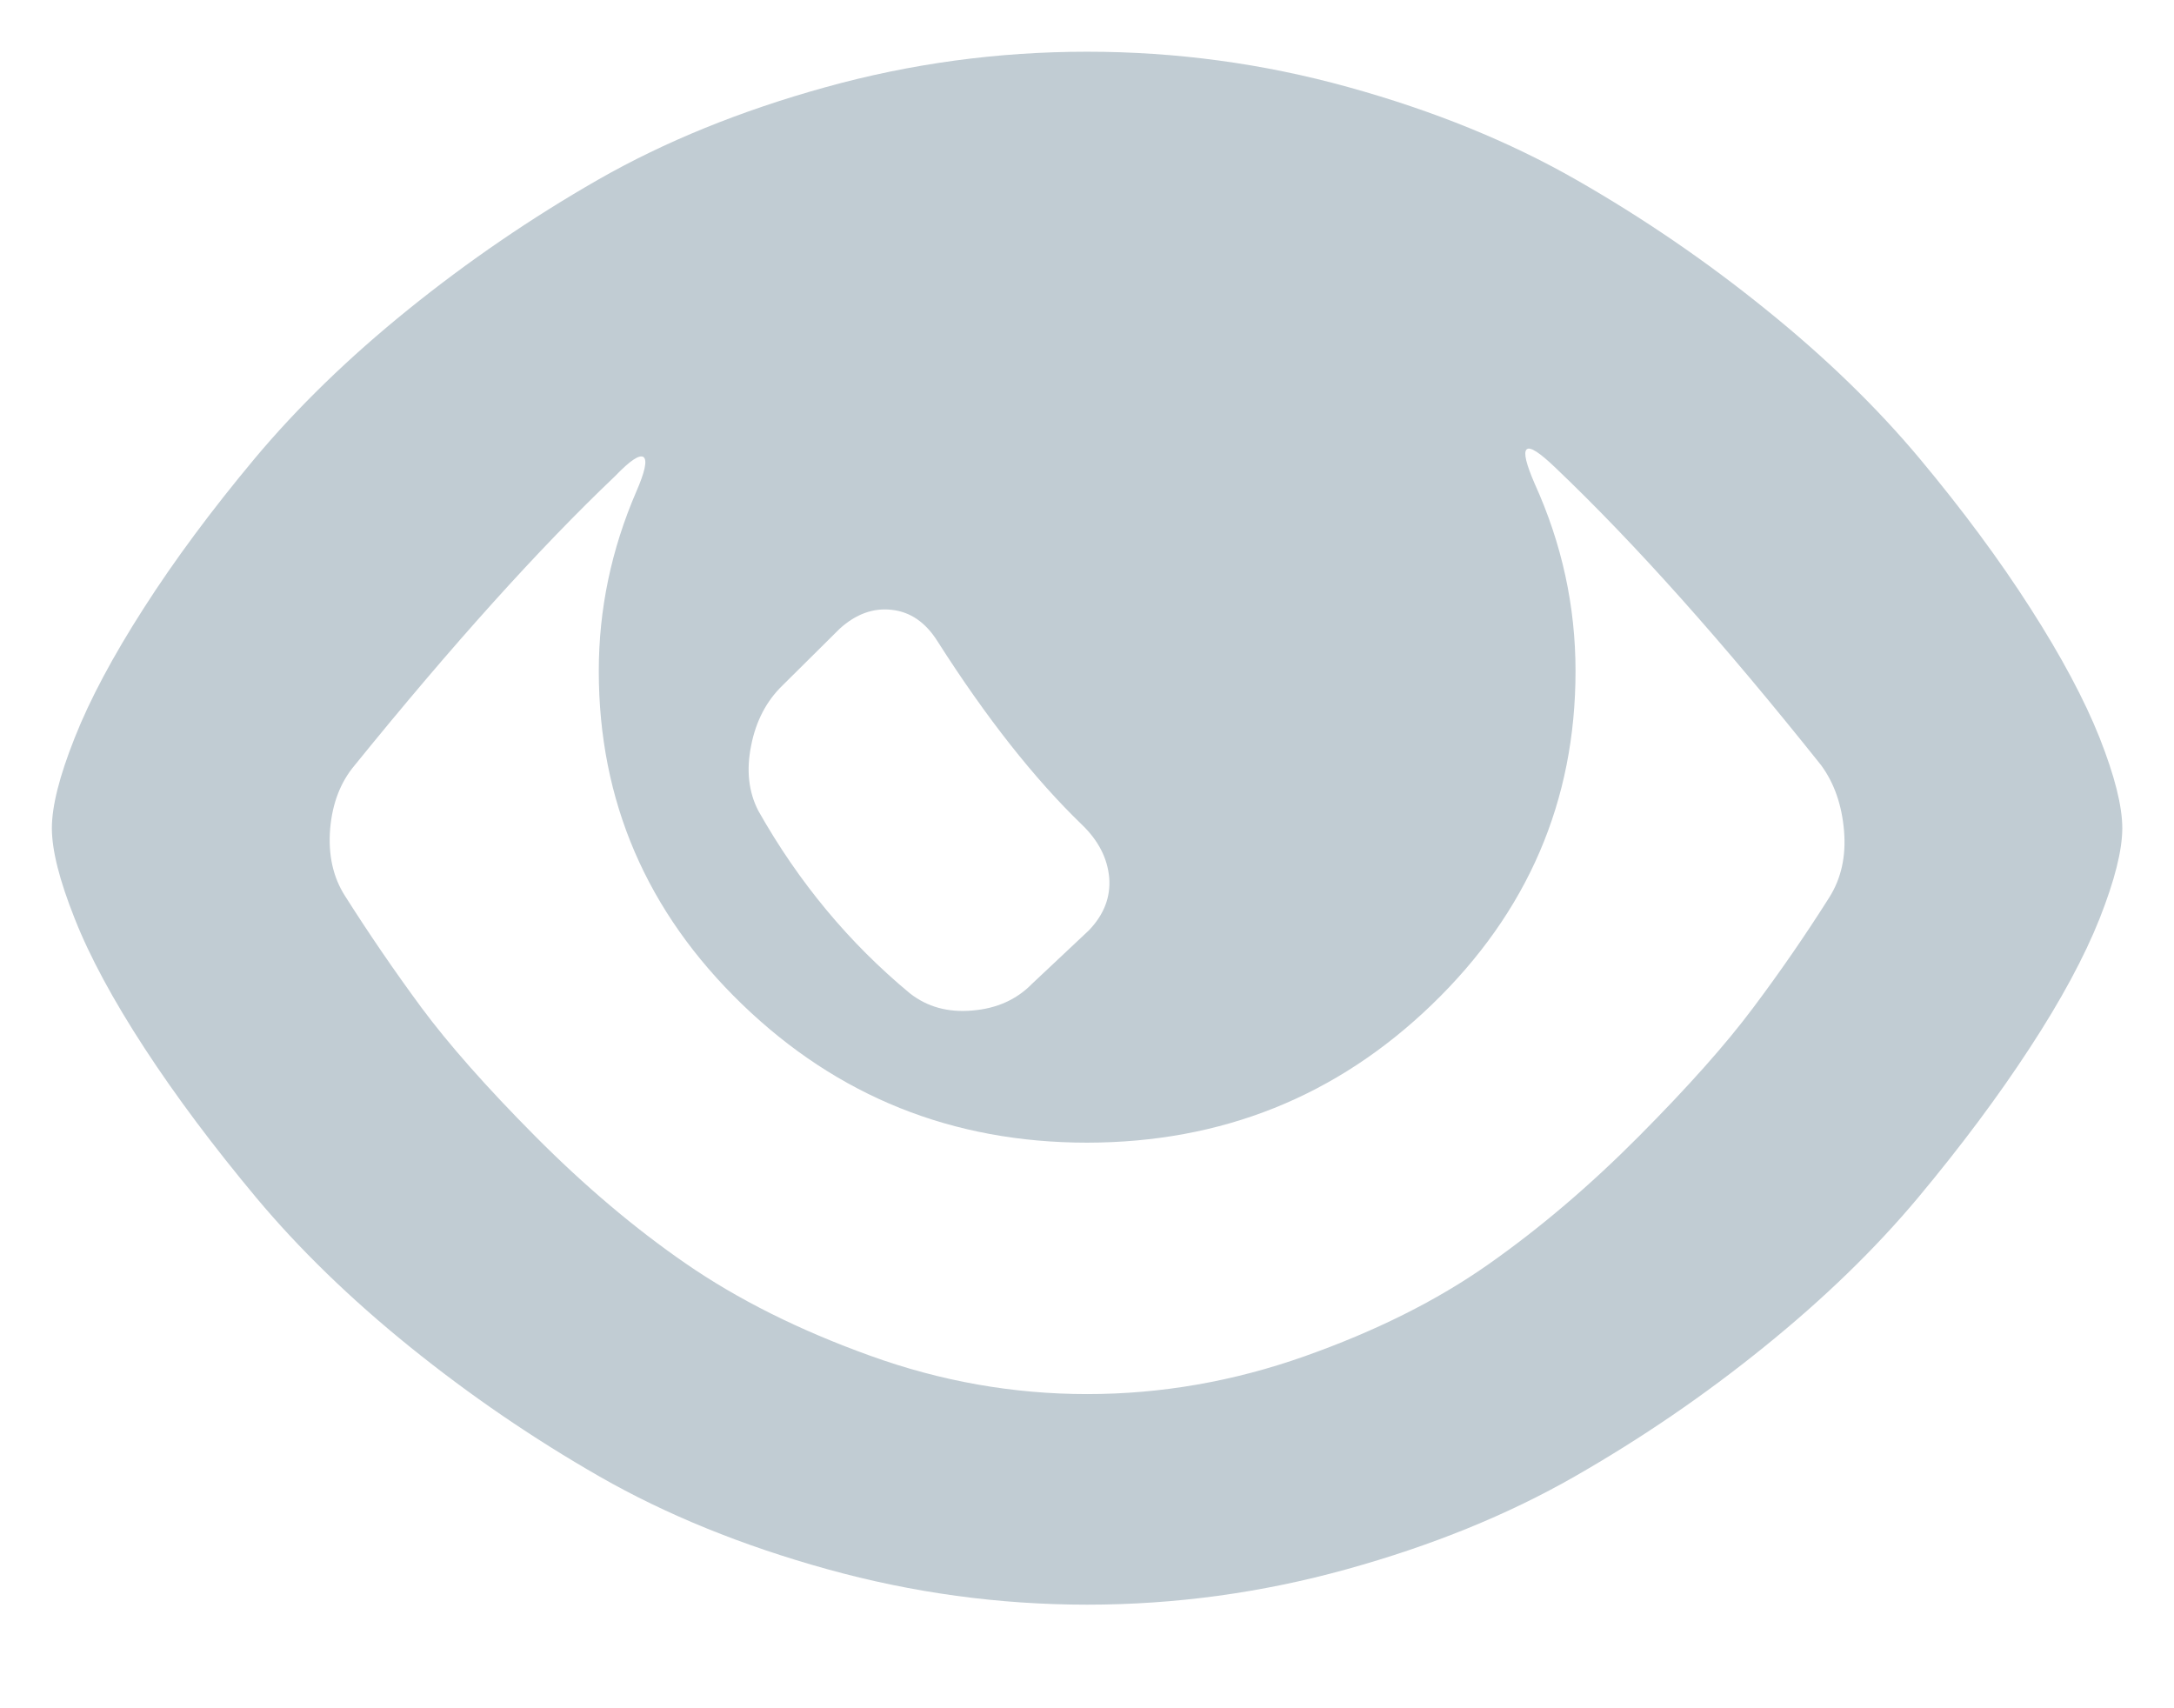 <svg width="14" height="11" viewBox="0 0 14 11" fill="none" xmlns="http://www.w3.org/2000/svg">
<path d="M7.001 0.333C7.574 0.333 8.135 0.409 8.683 0.561C9.232 0.713 9.721 0.912 10.151 1.158C10.581 1.404 10.988 1.682 11.372 1.993C11.757 2.303 12.087 2.624 12.363 2.954C12.639 3.285 12.876 3.605 13.075 3.916C13.274 4.226 13.423 4.505 13.521 4.751C13.618 4.997 13.667 5.191 13.667 5.333C13.667 5.475 13.618 5.669 13.521 5.915C13.423 6.161 13.273 6.44 13.07 6.75C12.867 7.061 12.628 7.381 12.352 7.712C12.076 8.042 11.745 8.363 11.361 8.673C10.977 8.984 10.57 9.262 10.14 9.508C9.71 9.754 9.221 9.953 8.672 10.105C8.124 10.257 7.567 10.333 7.001 10.333C6.435 10.333 5.877 10.257 5.329 10.105C4.78 9.953 4.291 9.754 3.861 9.508C3.432 9.262 3.025 8.984 2.64 8.673C2.256 8.363 1.926 8.042 1.65 7.712C1.374 7.381 1.134 7.061 0.931 6.75C0.729 6.44 0.578 6.161 0.481 5.915C0.383 5.669 0.334 5.475 0.334 5.333C0.334 5.191 0.383 4.997 0.481 4.751C0.578 4.505 0.727 4.226 0.926 3.916C1.125 3.605 1.363 3.285 1.639 2.954C1.915 2.624 2.245 2.303 2.629 1.993C3.014 1.682 3.421 1.404 3.85 1.158C4.28 0.912 4.769 0.713 5.318 0.561C5.866 0.409 6.427 0.333 7 0.333H7.001ZM10.02 3.015C9.915 2.914 9.852 2.873 9.831 2.894C9.81 2.914 9.828 2.988 9.884 3.117C10.058 3.501 10.146 3.903 10.146 4.321C10.146 5.158 9.838 5.873 9.223 6.467C8.608 7.061 7.867 7.357 7.001 7.358C6.135 7.358 5.394 7.061 4.779 6.467C4.164 5.873 3.856 5.157 3.856 4.321C3.856 3.923 3.937 3.538 4.097 3.167C4.153 3.039 4.169 2.964 4.145 2.944C4.12 2.924 4.059 2.964 3.961 3.066C3.472 3.531 2.913 4.152 2.284 4.928C2.193 5.036 2.14 5.173 2.126 5.338C2.113 5.504 2.144 5.647 2.221 5.768C2.375 6.011 2.539 6.251 2.713 6.487C2.888 6.723 3.132 7 3.447 7.317C3.762 7.634 4.085 7.908 4.417 8.137C4.749 8.366 5.143 8.564 5.601 8.729C6.059 8.895 6.526 8.977 7.001 8.977C7.476 8.977 7.942 8.896 8.4 8.734C8.858 8.572 9.253 8.375 9.584 8.142C9.916 7.909 10.239 7.634 10.554 7.317C10.869 7 11.114 6.725 11.288 6.492C11.463 6.259 11.627 6.021 11.78 5.779C11.857 5.657 11.889 5.514 11.875 5.349C11.861 5.183 11.812 5.043 11.728 4.928C11.099 4.139 10.53 3.501 10.02 3.015H10.02ZM5.408 4.048L5.041 4.412C4.936 4.513 4.868 4.643 4.837 4.802C4.805 4.961 4.821 5.101 4.884 5.222C5.143 5.681 5.468 6.072 5.859 6.396C5.971 6.484 6.105 6.521 6.262 6.507C6.42 6.494 6.547 6.436 6.645 6.336L7.012 5.991C7.109 5.89 7.153 5.777 7.143 5.652C7.132 5.527 7.074 5.414 6.97 5.313C6.662 5.016 6.351 4.622 6.037 4.129C5.96 4.007 5.862 3.94 5.743 3.927C5.624 3.913 5.512 3.954 5.408 4.048V4.048Z" fill="#C1CCD3"/>
</svg>

